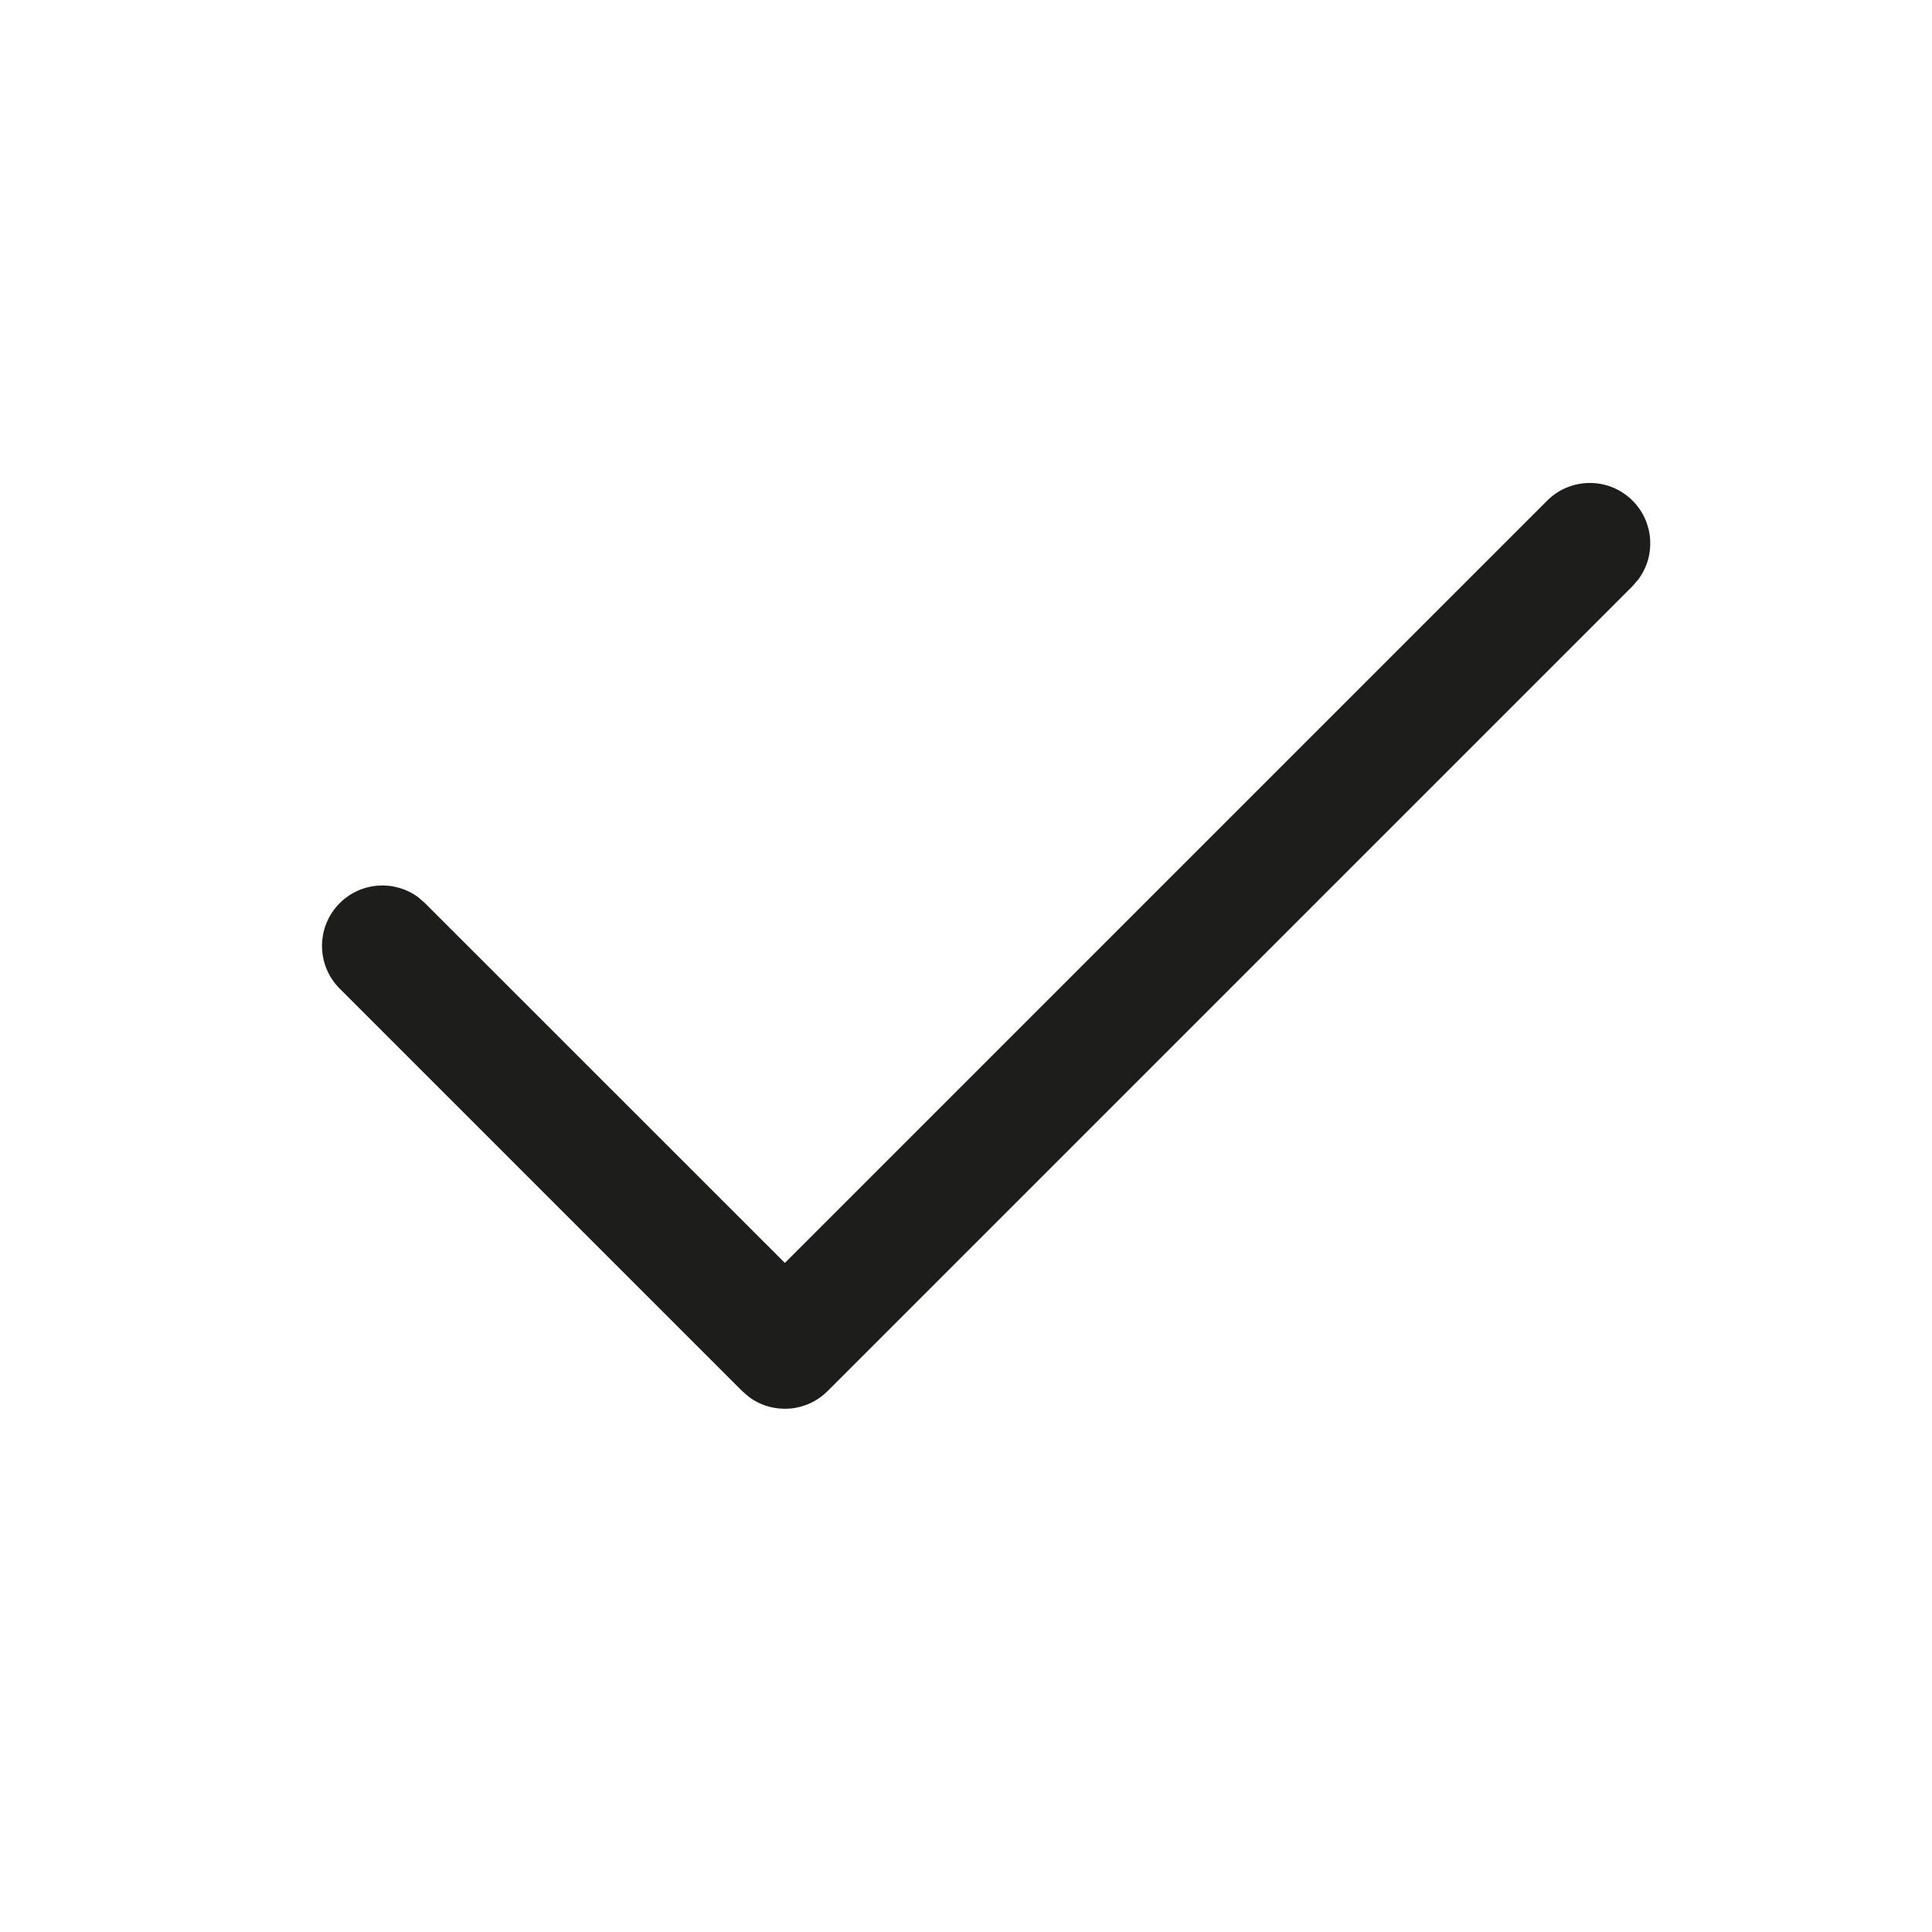<svg width="16" height="16" viewBox="0 0 16 16" fill="none" xmlns="http://www.w3.org/2000/svg">
<path fill-rule="evenodd" clip-rule="evenodd" d="M12.813 4.146C13.008 3.951 13.325 3.951 13.52 4.146C13.698 4.324 13.714 4.602 13.569 4.797L13.52 4.854L6.854 11.52C6.676 11.698 6.398 11.714 6.203 11.569L6.146 11.52L2.813 8.187C2.618 7.992 2.618 7.675 2.813 7.48C2.991 7.302 3.268 7.286 3.464 7.431L3.52 7.48L6.5 10.459L12.813 4.146Z" fill="#1D1D1B"/>
</svg>
